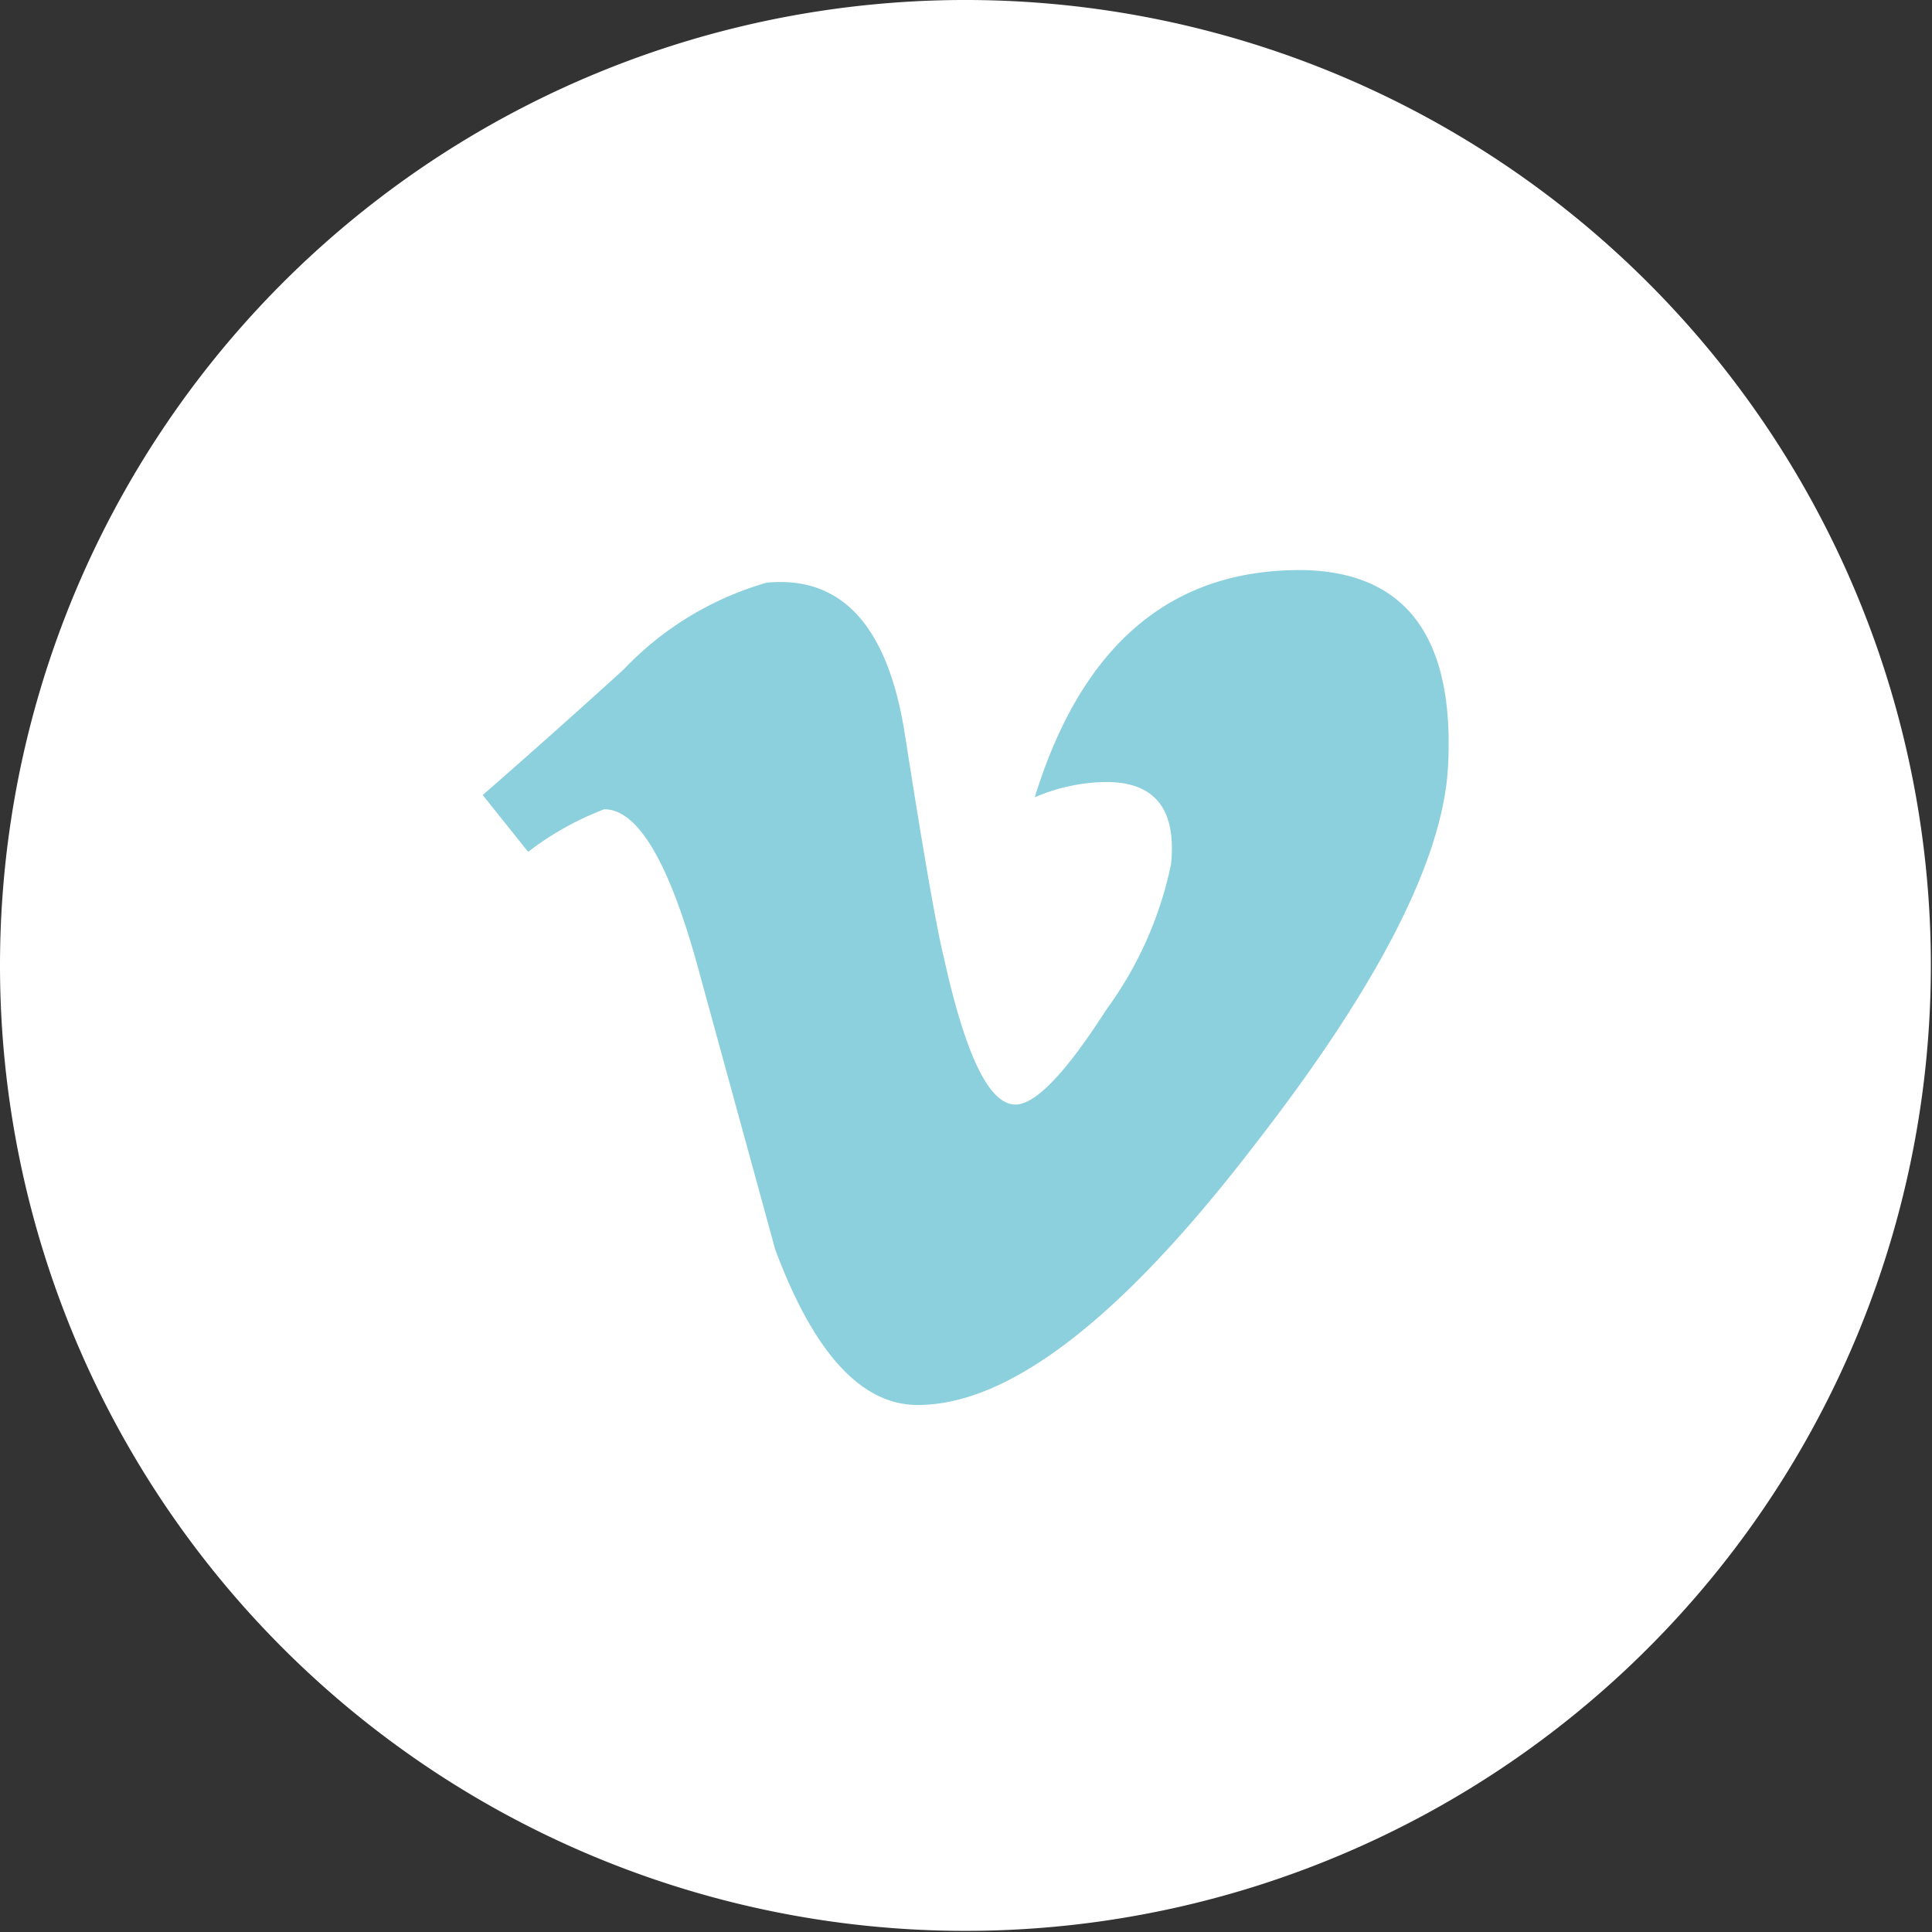 <svg xmlns="http://www.w3.org/2000/svg" viewBox="0 0 34.02 34.02">
    <rect x="0" y="0" width="34.02" height="34.02" fill="#333333" stroke="none"/>
    <path fill="#ffffff" d="M17,34A17,17,0,1,0,0,17,17,17,0,0,0,17,34"></path>
    <path fill="#8cd0de" d="M25.5,13.46q-.11,2.48-3.47,6.78-3.47,4.5-5.87,4.5-1.49,0-2.51-2.74l-1.37-5q-.76-2.75-1.64-2.75A5.27,5.27,0,0,0,9.3,15l-.8-1q1.26-1.1,2.48-2.21a5.61,5.61,0,0,1,2.52-1.53q2-.19,2.44,2.71.49,3.13.68,3.89.57,2.59,1.26,2.59.53,0,1.6-1.67a6.59,6.59,0,0,0,1.14-2.56q.15-1.45-1.14-1.45a3.25,3.25,0,0,0-1.26.27q1.26-4.08,4.8-4Q25.66,10.14,25.5,13.46Z"></path>
</svg>
